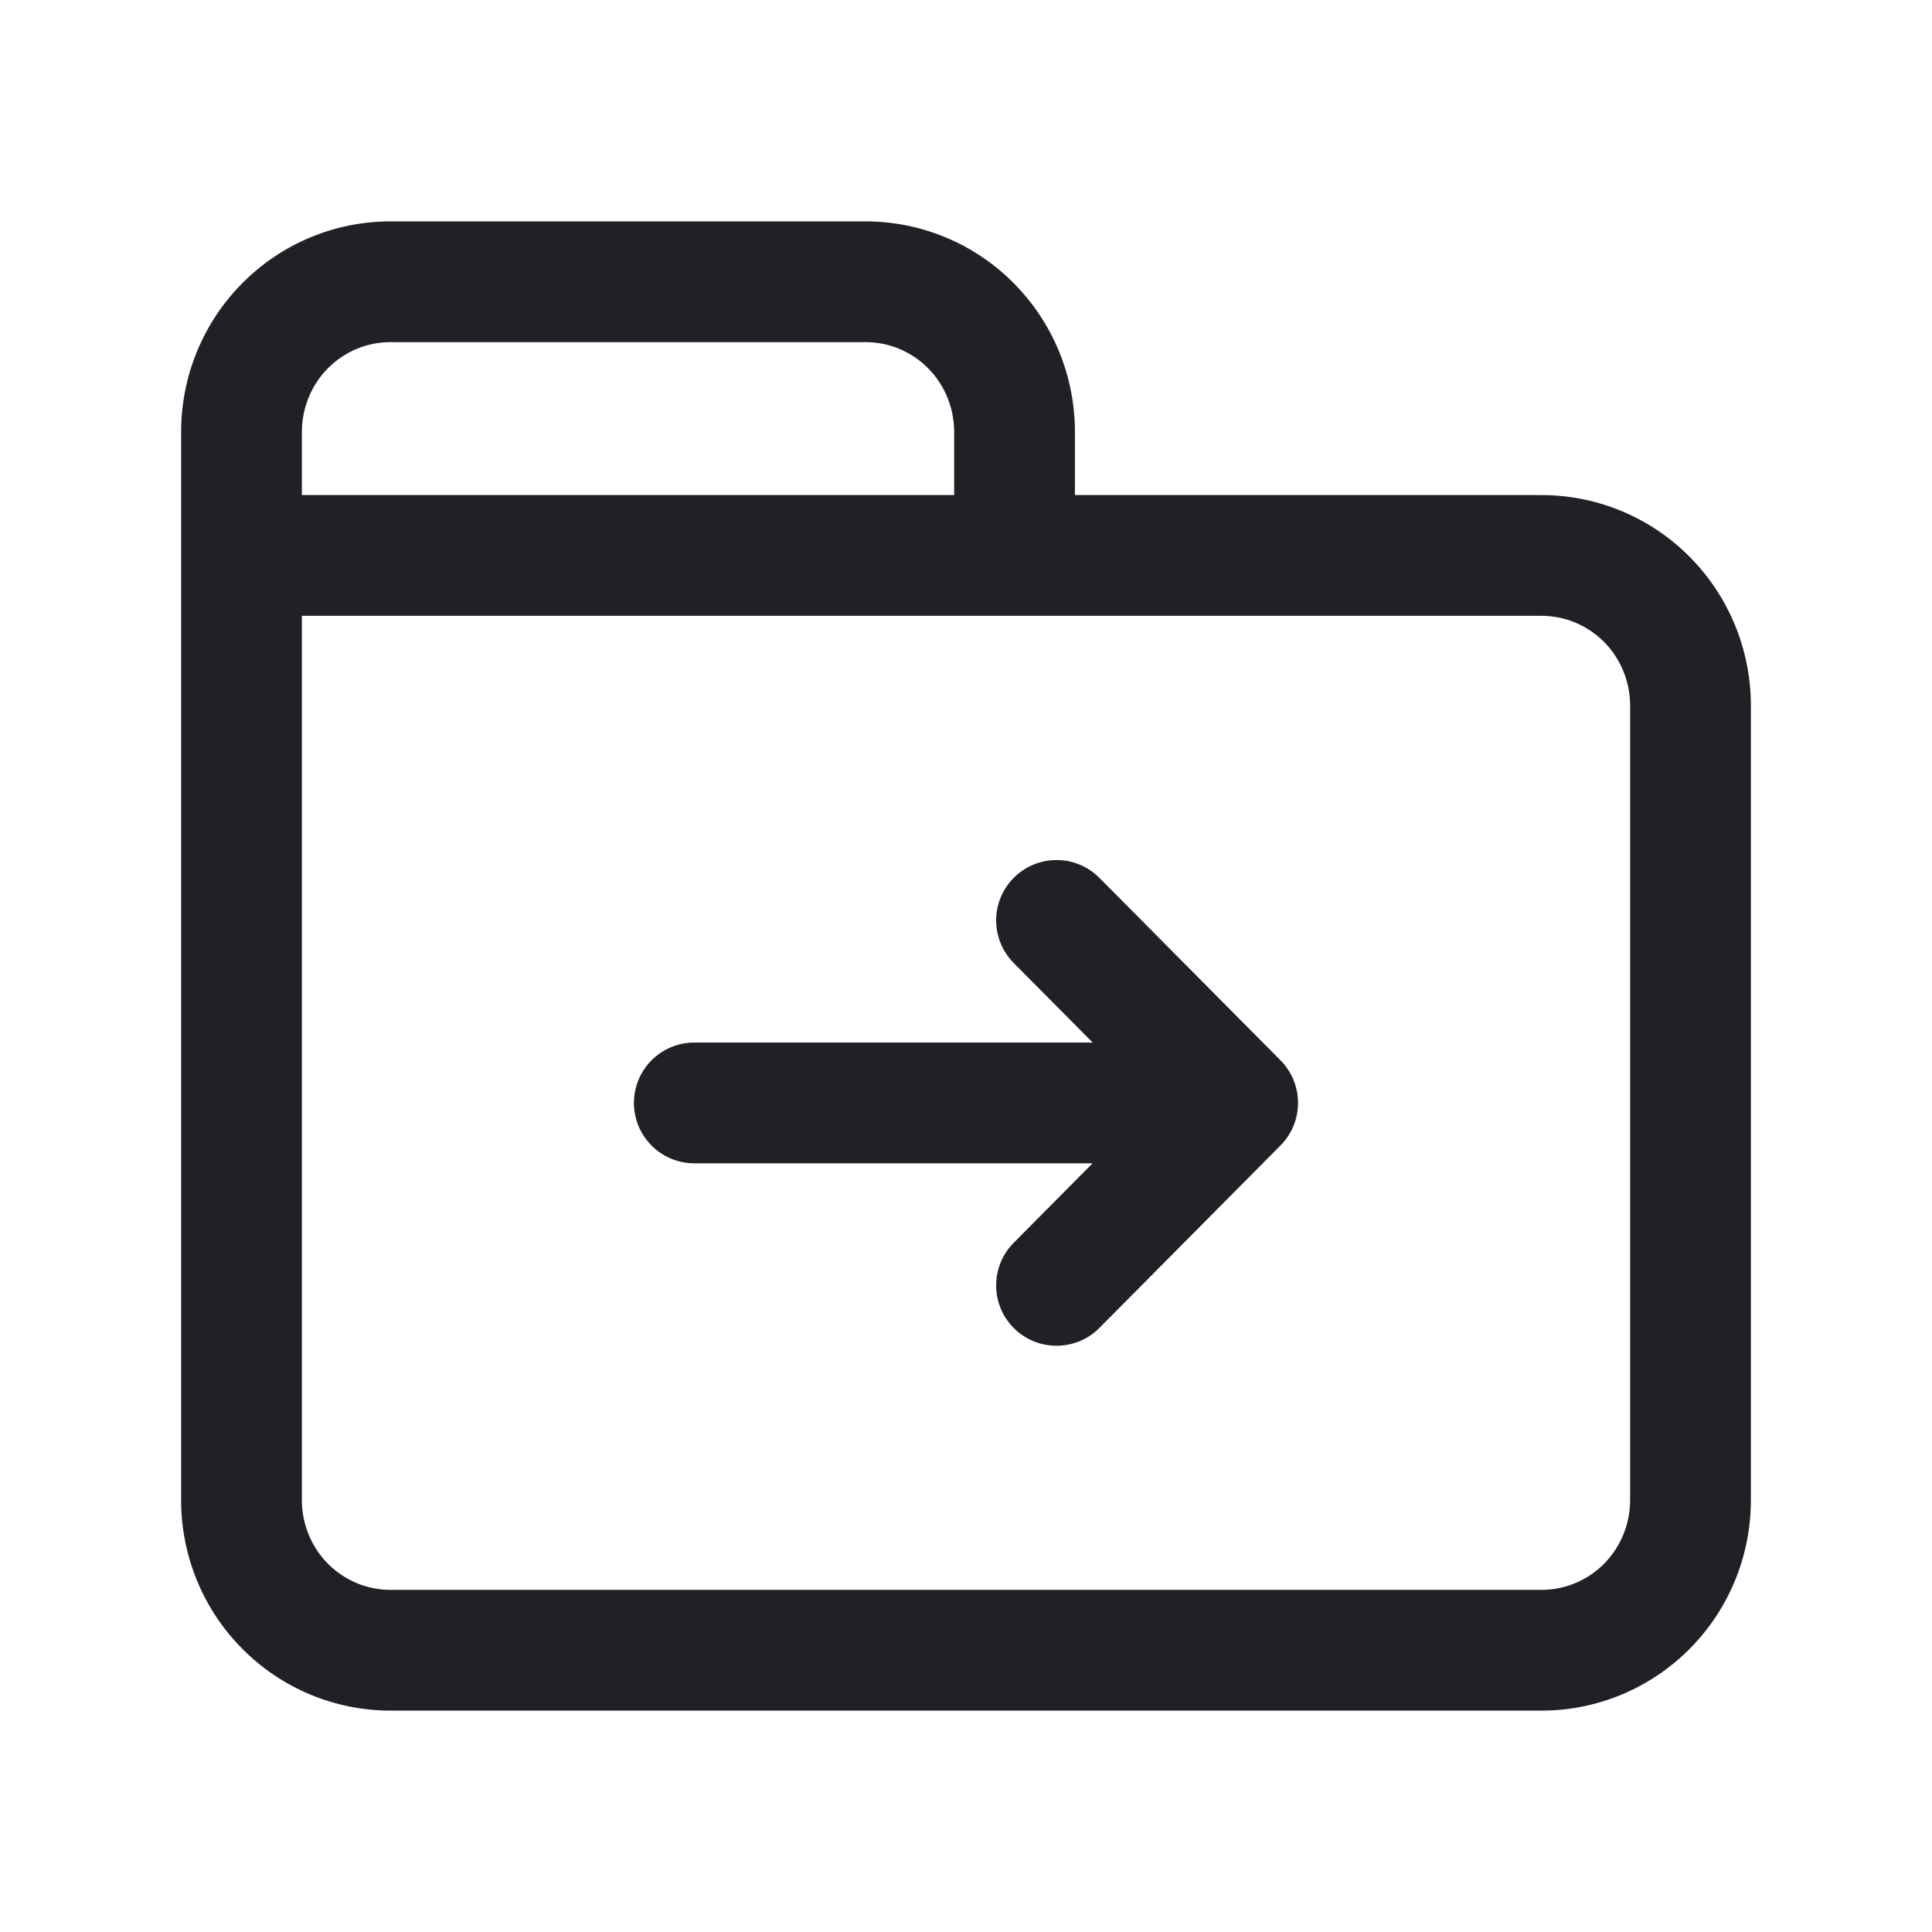 <svg width="24" height="24" viewBox="0 0 24 24" fill="none" xmlns="http://www.w3.org/2000/svg">
<path d="M3 18.633L3.75 18.634V18.633H3ZM3.54 19.952L4.073 19.425L3.54 19.952ZM4.848 20.5L4.847 21.25H4.848V20.5ZM19.152 20.5V21.25H19.152L19.152 20.5ZM20.46 19.952L19.927 19.425H19.927L20.46 19.952ZM21 18.633H20.25V18.634L21 18.633ZM21 8.767L20.25 8.766V8.767H21ZM20.46 7.448L19.927 7.975L19.927 7.975L20.46 7.448ZM19.152 6.9L19.152 6.15H19.152V6.9ZM3 5.367H3.75L3.75 5.366L3 5.367ZM4.848 3.5V2.75L4.847 2.75L4.848 3.5ZM10.755 3.5L10.755 2.75H10.755V3.5ZM12.603 5.367L11.853 5.366V5.367H12.603ZM13.657 10.905C13.365 10.611 12.89 10.61 12.596 10.902C12.302 11.193 12.301 11.668 12.592 11.962L13.125 11.434L13.657 10.905ZM15.375 13.701L15.907 14.229C16.197 13.937 16.197 13.465 15.907 13.172L15.375 13.701ZM12.592 15.439C12.301 15.733 12.302 16.208 12.596 16.5C12.89 16.791 13.365 16.79 13.657 16.496L13.125 15.967L12.592 15.439ZM8.625 12.951C8.211 12.951 7.875 13.286 7.875 13.701C7.875 14.115 8.211 14.451 8.625 14.451L8.625 13.701L8.625 12.951ZM3 6.9H2.25V18.633H3H3.75V6.9H3ZM3 18.633L2.25 18.633C2.249 19.324 2.521 19.989 3.008 20.48L3.54 19.952L4.073 19.425C3.867 19.216 3.75 18.932 3.75 18.634L3 18.633ZM3.54 19.952L3.008 20.48C3.494 20.971 4.156 21.249 4.847 21.25L4.848 20.5L4.849 19.75C4.559 19.75 4.28 19.633 4.073 19.425L3.54 19.952ZM4.848 20.5V21.25H19.152V20.5V19.75H4.848V20.5ZM19.152 20.5L19.152 21.25C19.844 21.249 20.506 20.971 20.992 20.48L20.46 19.952L19.927 19.425C19.72 19.633 19.441 19.75 19.151 19.75L19.152 20.5ZM20.46 19.952L20.992 20.48C21.479 19.989 21.751 19.324 21.75 18.633L21 18.633L20.25 18.634C20.25 18.932 20.133 19.216 19.927 19.425L20.46 19.952ZM21 18.633H21.75V8.767H21H20.25V18.633H21ZM21 8.767L21.75 8.768C21.751 8.076 21.479 7.411 20.992 6.92L20.46 7.448L19.927 7.975C20.133 8.184 20.25 8.468 20.25 8.766L21 8.767ZM20.46 7.448L20.992 6.92C20.506 6.428 19.844 6.151 19.152 6.15L19.152 6.9L19.151 7.65C19.441 7.65 19.72 7.767 19.927 7.975L20.46 7.448ZM19.152 6.9V6.15H12.603V6.9V7.65H19.152V6.9ZM3 6.9H3.75V5.367H3H2.25V6.9H3ZM3 5.367L3.75 5.366C3.75 5.068 3.867 4.784 4.073 4.575L3.54 4.048L3.008 3.52C2.521 4.011 2.249 4.676 2.25 5.368L3 5.367ZM3.54 4.048L4.073 4.575C4.28 4.367 4.559 4.25 4.849 4.25L4.848 3.5L4.847 2.75C4.156 2.751 3.494 3.028 3.008 3.52L3.54 4.048ZM4.848 3.5V4.25H10.755V3.5V2.75H4.848V3.5ZM10.755 3.5L10.754 4.25C11.044 4.25 11.323 4.367 11.53 4.575L12.063 4.048L12.595 3.52C12.109 3.028 11.447 2.751 10.755 2.75L10.755 3.5ZM12.063 4.048L11.53 4.575C11.736 4.784 11.853 5.068 11.853 5.366L12.603 5.367L13.353 5.367C13.354 4.676 13.082 4.011 12.595 3.52L12.063 4.048ZM12.603 5.367H11.853V6.9H12.603H13.353V5.367H12.603ZM3 6.9V7.65H12.603V6.9V6.15H3V6.9ZM13.125 11.434L12.592 11.962L14.842 14.229L15.375 13.701L15.907 13.172L13.657 10.905L13.125 11.434ZM15.375 13.701L14.842 13.172L12.592 15.439L13.125 15.967L13.657 16.496L15.907 14.229L15.375 13.701ZM8.625 13.701L8.625 14.451L15.375 14.451L15.375 13.701L15.375 12.951L8.625 12.951L8.625 13.701Z" fill="#202027"/>
</svg>
